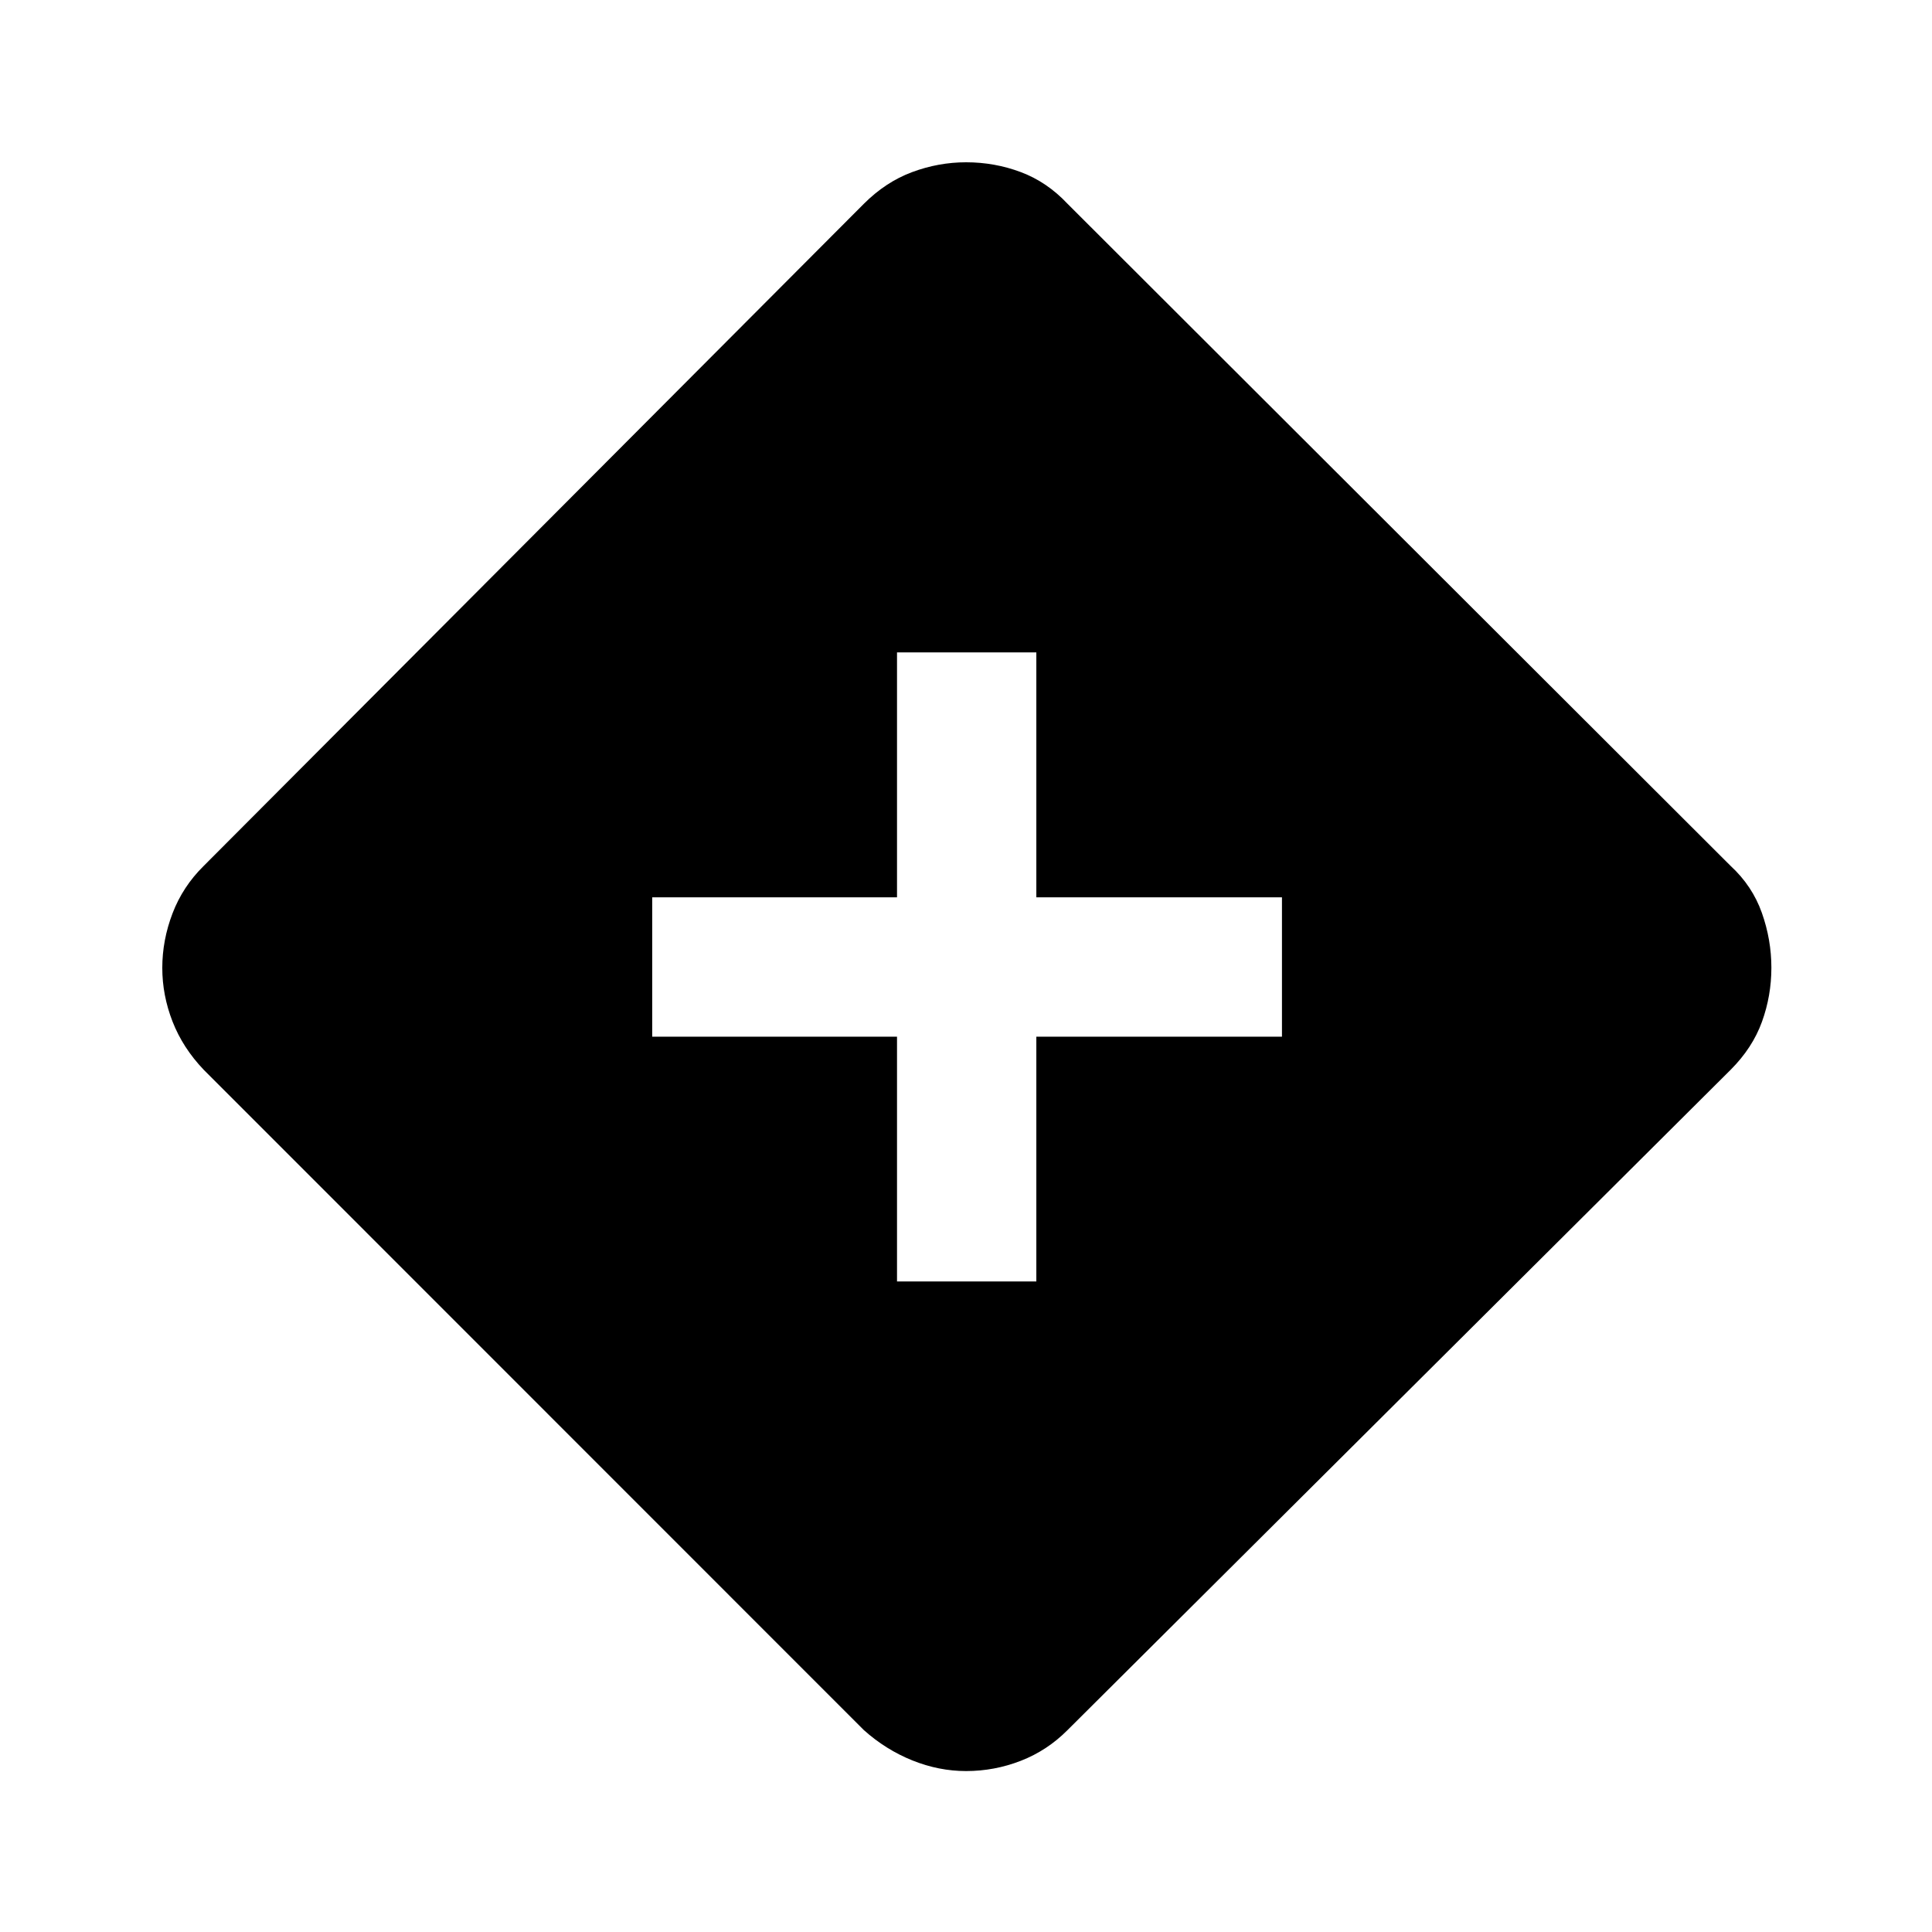 <svg xmlns="http://www.w3.org/2000/svg" height="40" viewBox="0 -960 960 960" width="40"><path d="M445.72-323.25h69.23v-121.63H637v-69.24H514.95v-121.71h-69.23v121.71H324.09v69.24h121.63v121.63Zm34.31 243.28q-13.54 0-26.71-5.3-13.17-5.3-24.1-15.08L101.2-428.46q-10.35-10.85-15.46-23.92-5.1-13.07-5.1-26.68 0-13.79 5.1-27.13 5.11-13.33 15.46-23.52l327.97-328.95q10.9-10.92 24.03-15.81 13.14-4.89 26.84-4.89 14.22 0 27.23 4.89t23.2 15.75l329.49 329.01q10.77 9.94 15.5 23.3 4.73 13.36 4.73 27.28 0 13.92-4.69 26.87-4.68 12.95-15.58 23.86L530.47-100.35q-10.11 10.18-23.23 15.28-13.13 5.1-27.21 5.1Z"/></svg>